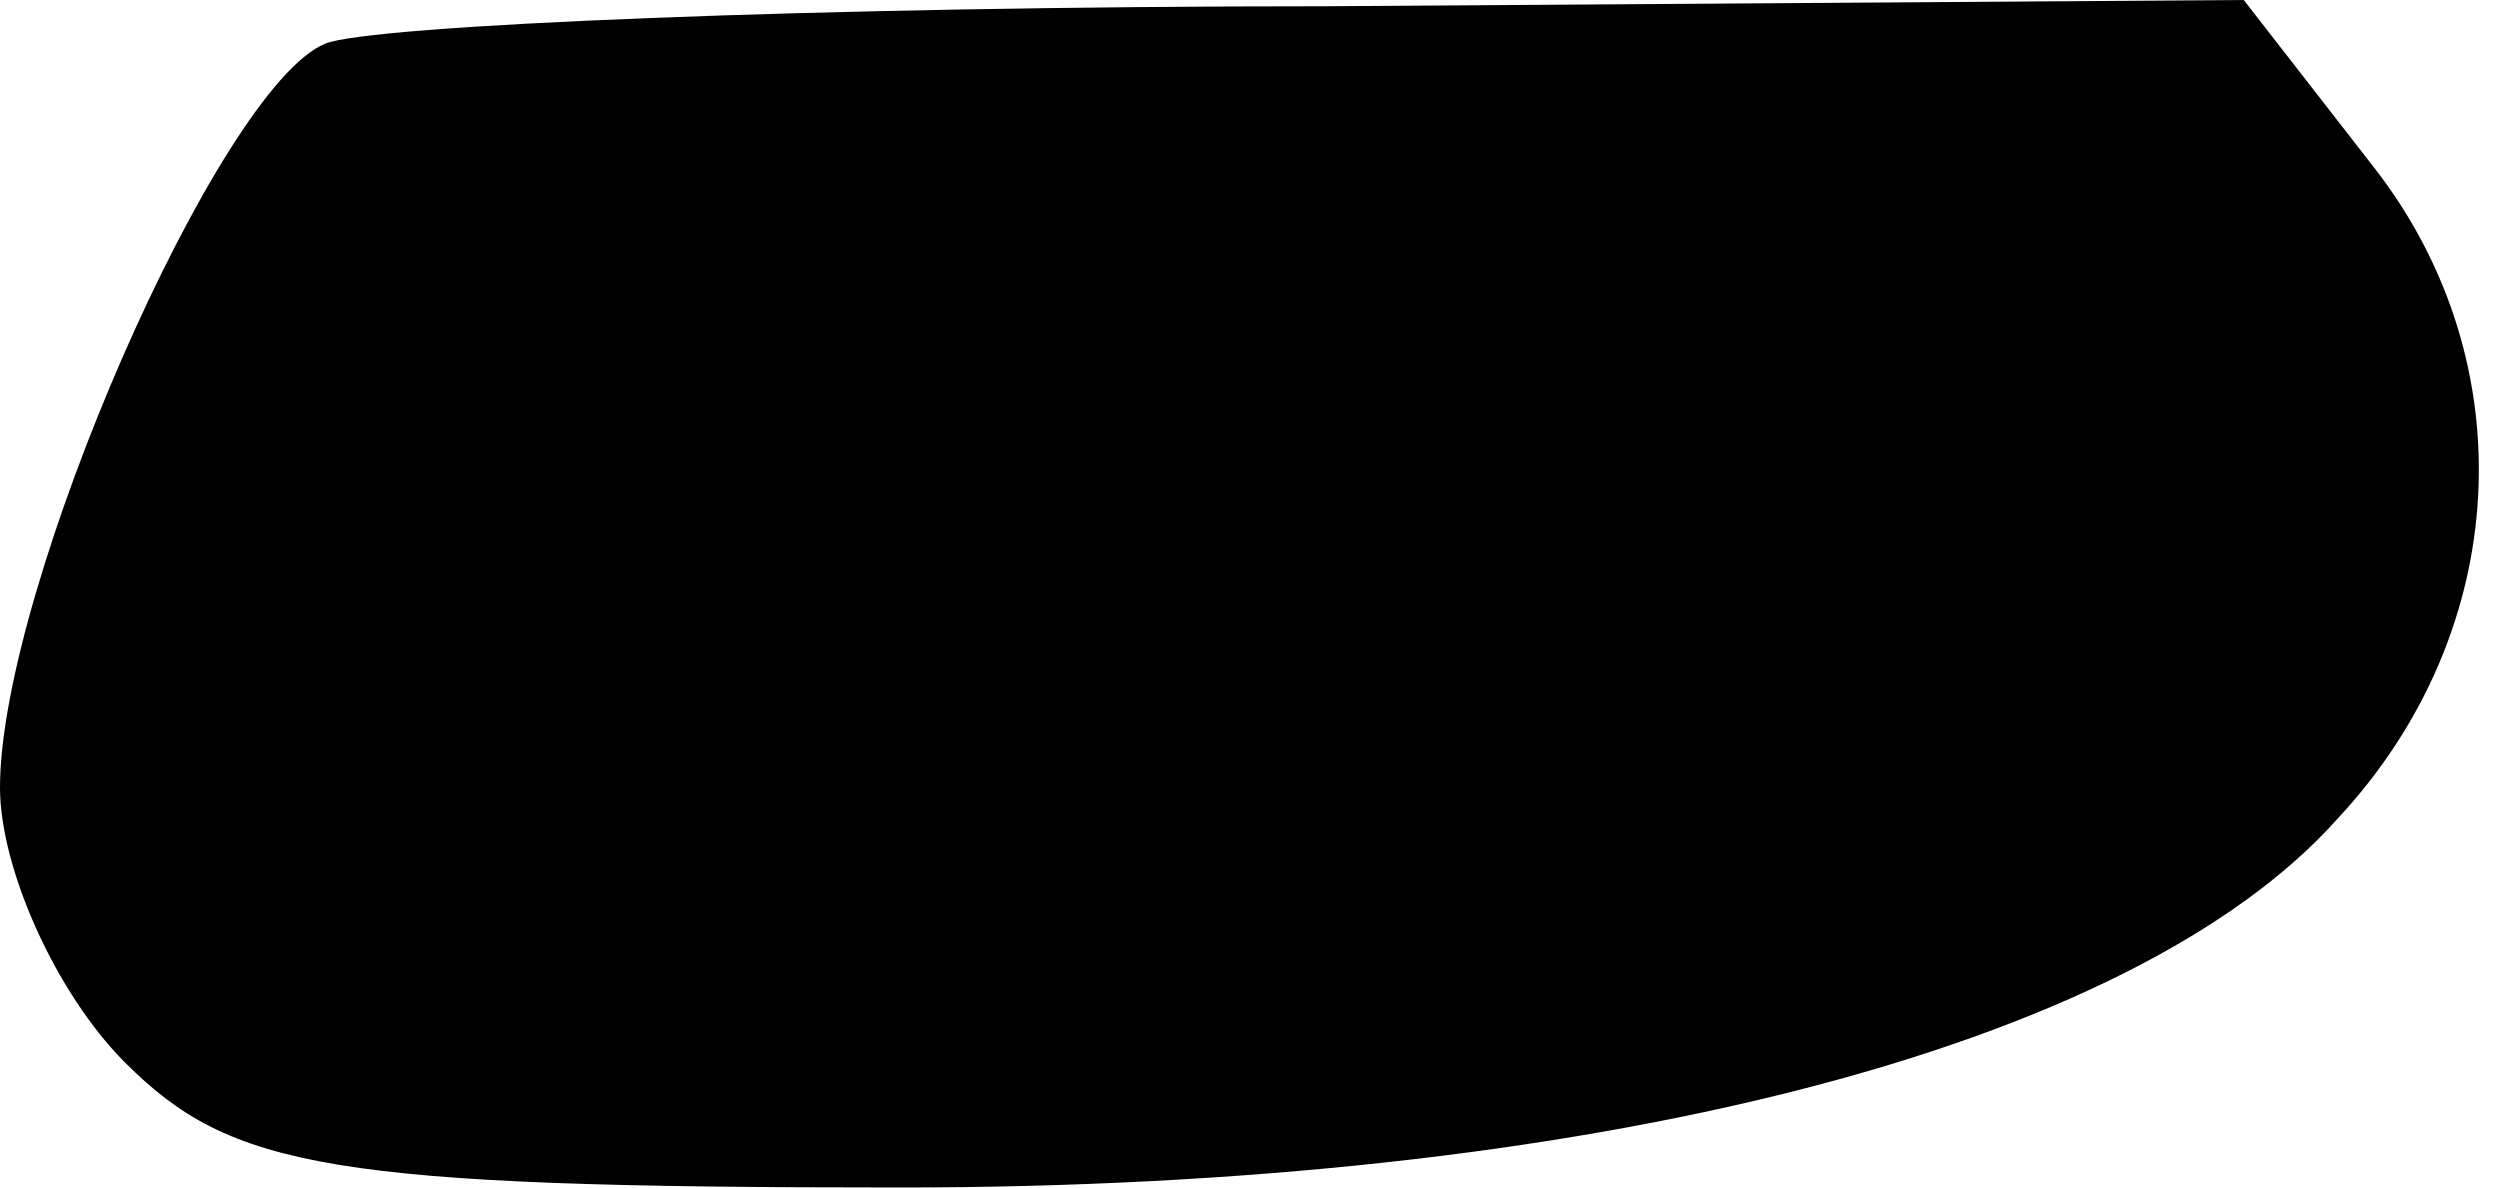 <?xml version="1.0" standalone="no"?>
<!DOCTYPE svg PUBLIC "-//W3C//DTD SVG 20010904//EN"
 "http://www.w3.org/TR/2001/REC-SVG-20010904/DTD/svg10.dtd">
<svg version="1.0" xmlns="http://www.w3.org/2000/svg"
 width="40pt" height="19pt" viewBox="0 0 40 19"
 preserveAspectRatio="xMidYMid meet">
<g transform="translate(0,19) scale(0.1,-0.1)"
fill="#000000" stroke="none">
<path fill="#000000" stroke="none" d="M52 183 c-17 -7 -52 -87 -52 -119 0
-13 9 -33 20 -44 17 -17 33 -20 124 -20 110 0 197 22 230 59 28 30 30 73 6
104 l-21 27 -147 -1 c-81 0 -153 -3 -160 -6z"/>
</g>
</svg>
